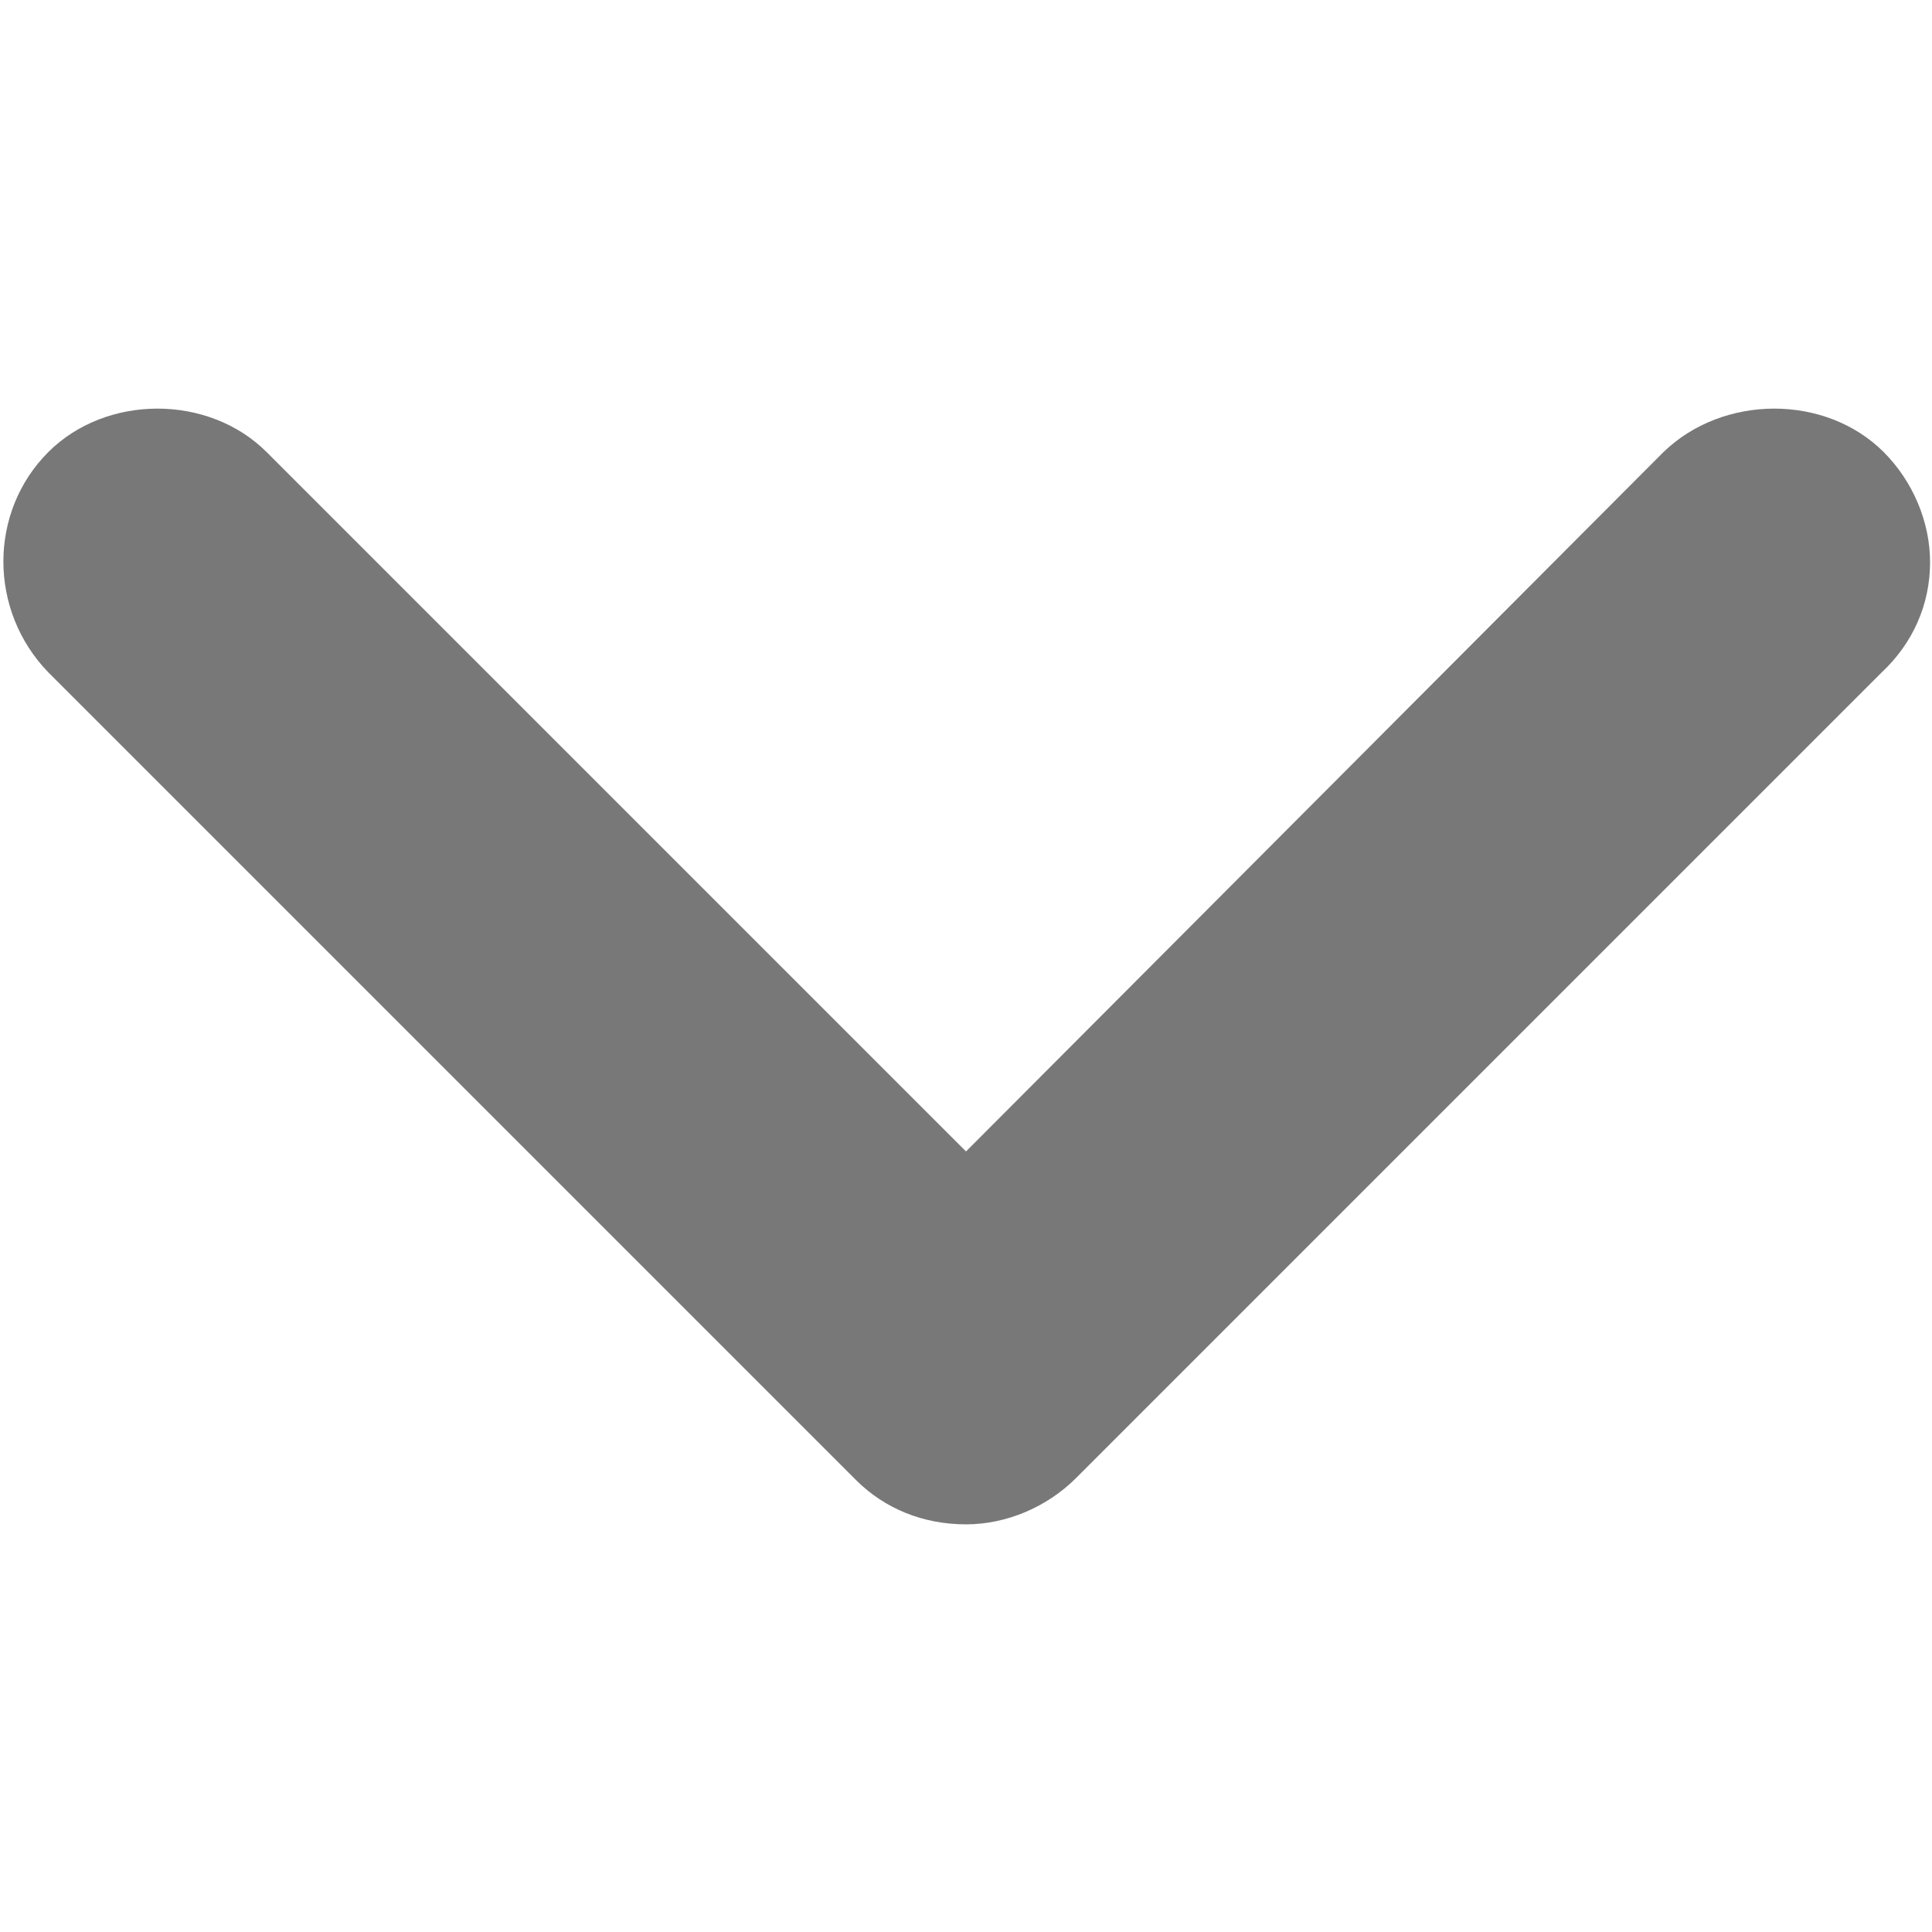<?xml version="1.0" encoding="utf-8"?>
<!-- Generator: Adobe Illustrator 21.0.0, SVG Export Plug-In . SVG Version: 6.00 Build 0)  -->
<svg version="1.1" id="Layer_1" xmlns="http://www.w3.org/2000/svg" xmlns:xlink="http://www.w3.org/1999/xlink" x="0px" y="0px"
	 viewBox="0 0 100 100" style="enable-background:new 0 0 100 100;" xml:space="preserve">
<style type="text/css">
	.st0{fill:#787878;}
</style>
<path class="st0" d="M97.5,23.4L97.5,23.4c-3-3-8.3-3-11.4,0L50,59.6L13.8,23.4c-3-3-8.3-3-11.3,0c-3.1,3.1-3.1,8.2,0,11.4
	l41.8,41.8c1.5,1.5,3.5,2.3,5.7,2.3c2.1,0,4.2-0.9,5.7-2.4l41.7-41.7c1.6-1.5,2.5-3.5,2.5-5.7C99.9,27,99,24.9,97.5,23.4z"/>
</svg>
